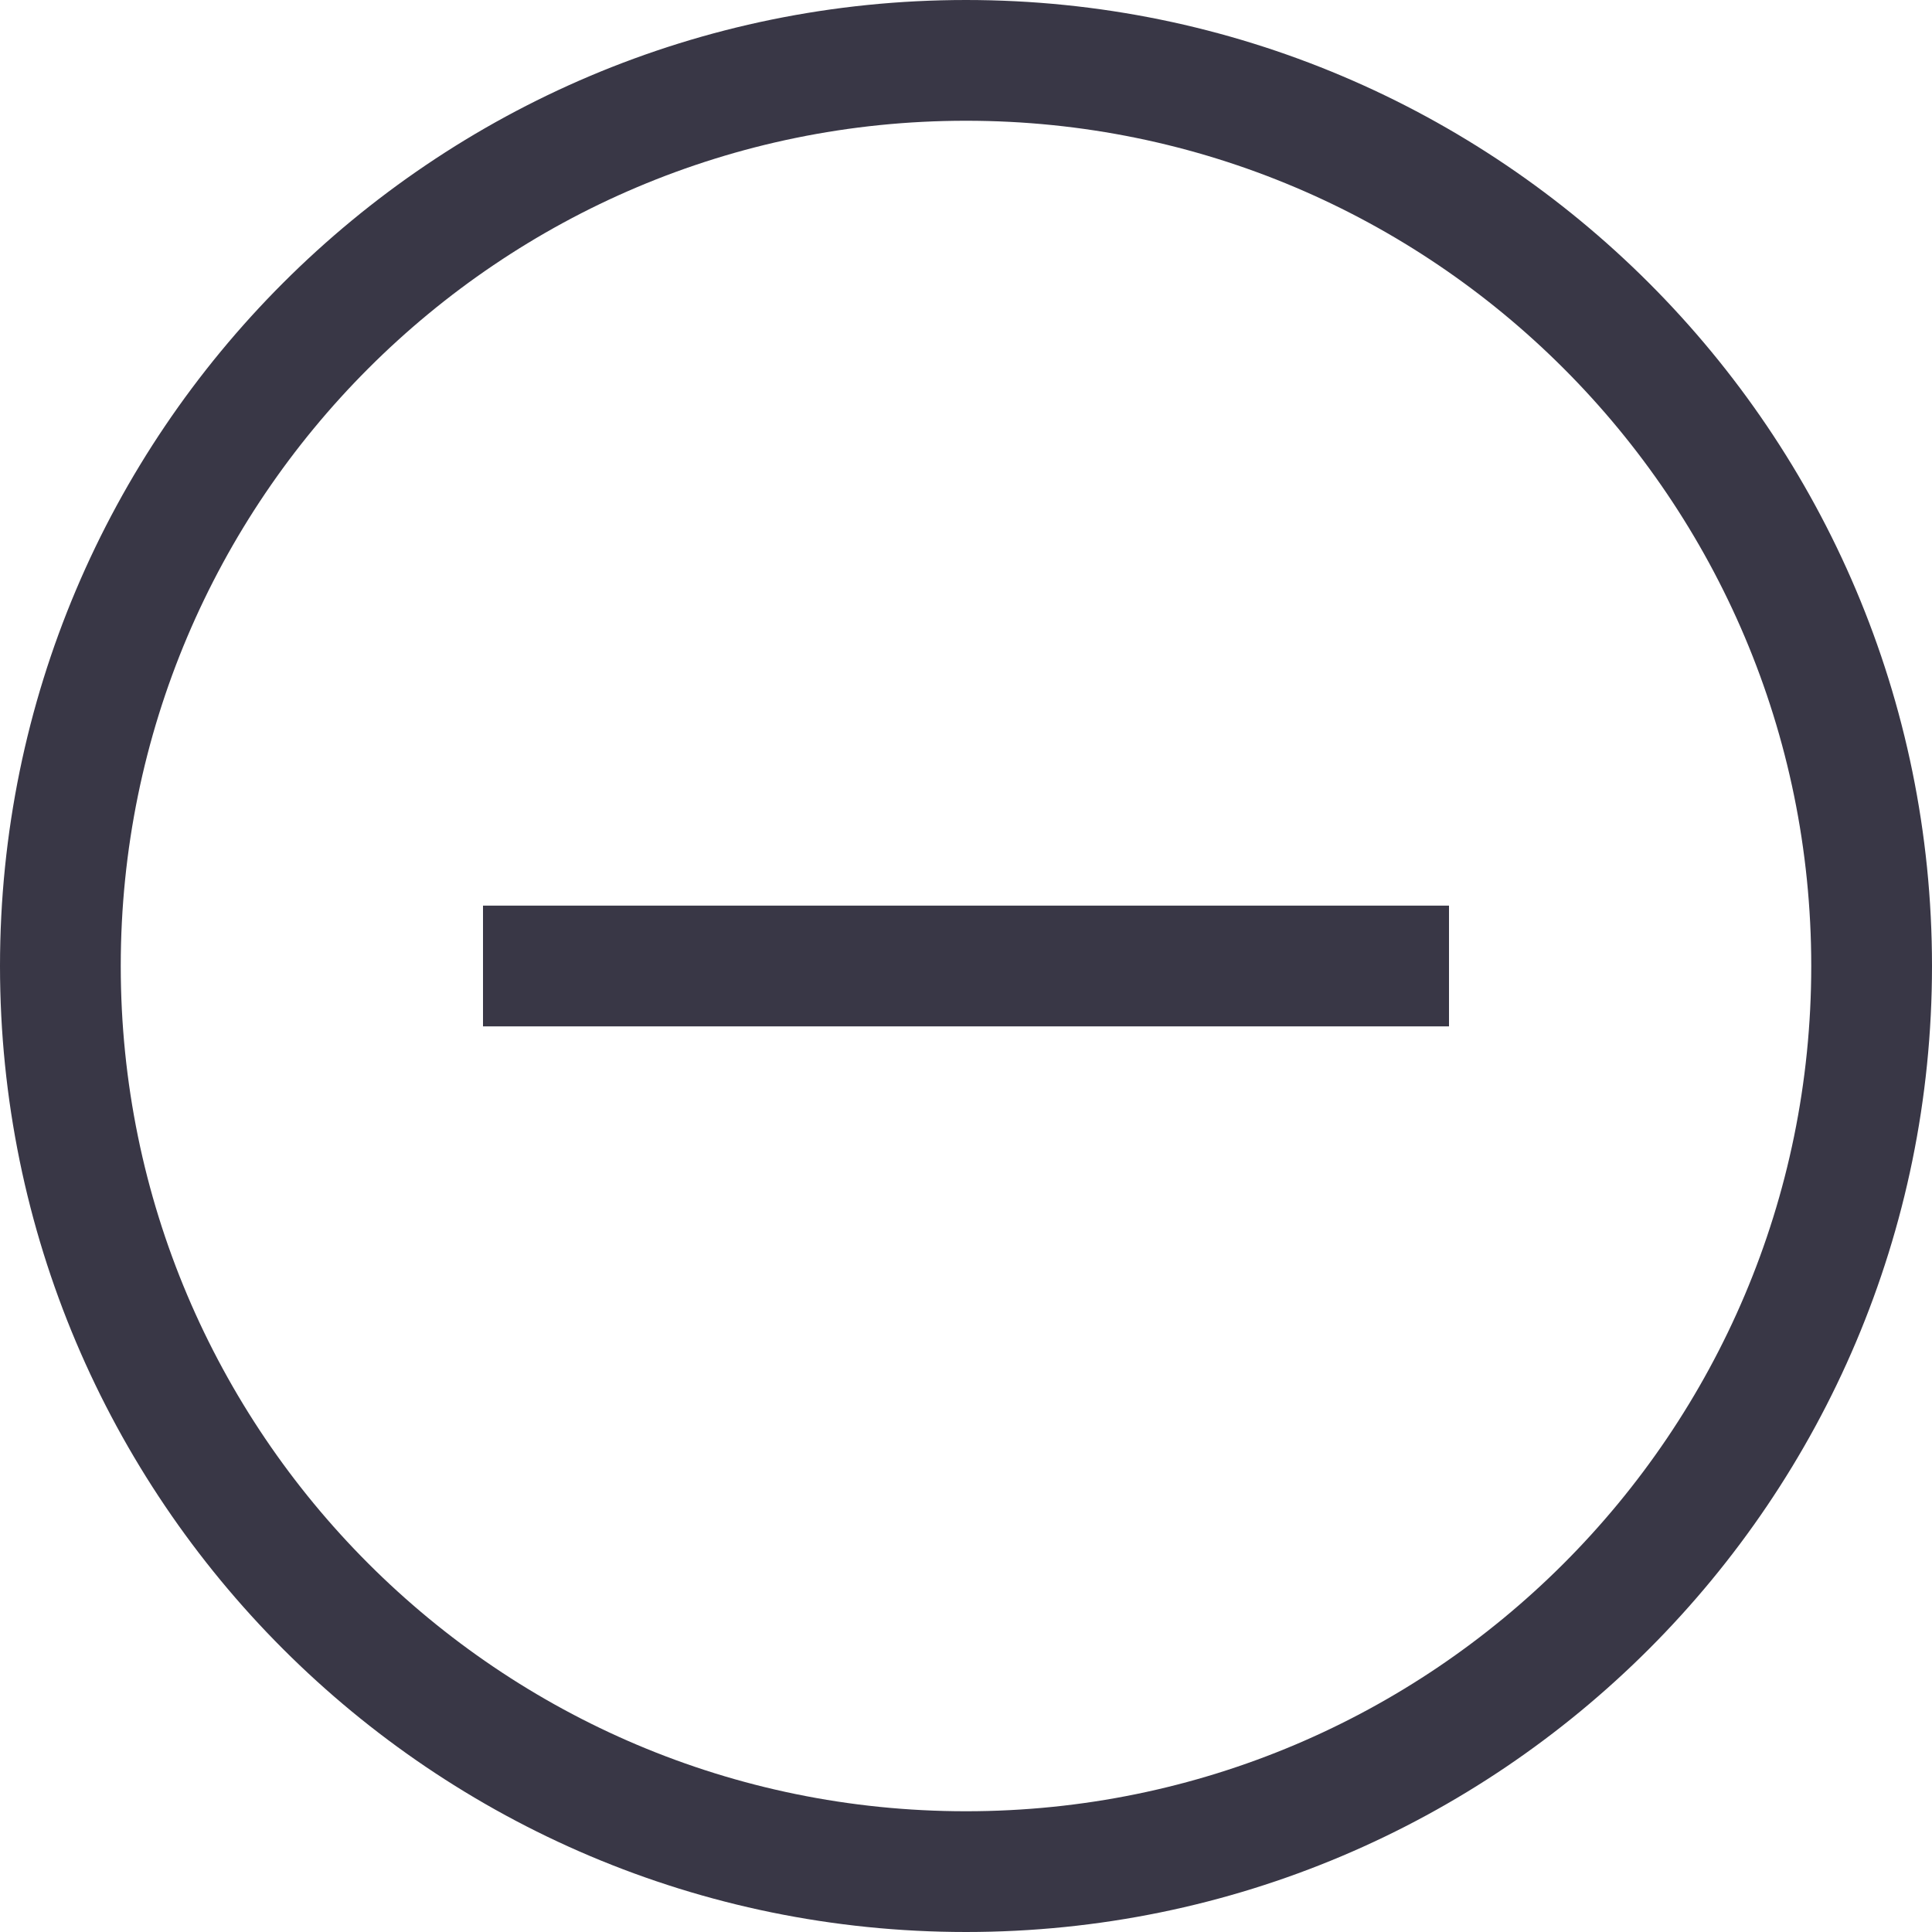 <?xml version="1.0" encoding="UTF-8"?>
<svg xmlns="http://www.w3.org/2000/svg" xmlns:xlink="http://www.w3.org/1999/xlink" width="20px" height="20px" viewBox="0 0 20 20" version="1.1">
<g id="surface1">
<path style="fill:none;stroke-width:2;stroke-linecap:butt;stroke-linejoin:miter;stroke:rgb(22.353%,21.569%,27.451%);stroke-opacity:1;stroke-miterlimit:4;" d="M 31 16 C 31 24.281 24.281 31 16 31 C 7.719 31 1 24.281 1 16 C 1 7.719 7.719 1 16 1 C 24.281 1 31 7.719 31 16 Z M 31 16 " transform="matrix(0.625,0,0,0.625,0,0)"/>
<path style=" stroke:none;fill-rule:nonzero;fill:rgb(22.353%,21.569%,27.451%);fill-opacity:1;" d="M 15 9.375 L 15 10.625 L 5 10.625 L 5 9.375 Z M 15 9.375 "/>
</g>
</svg>
